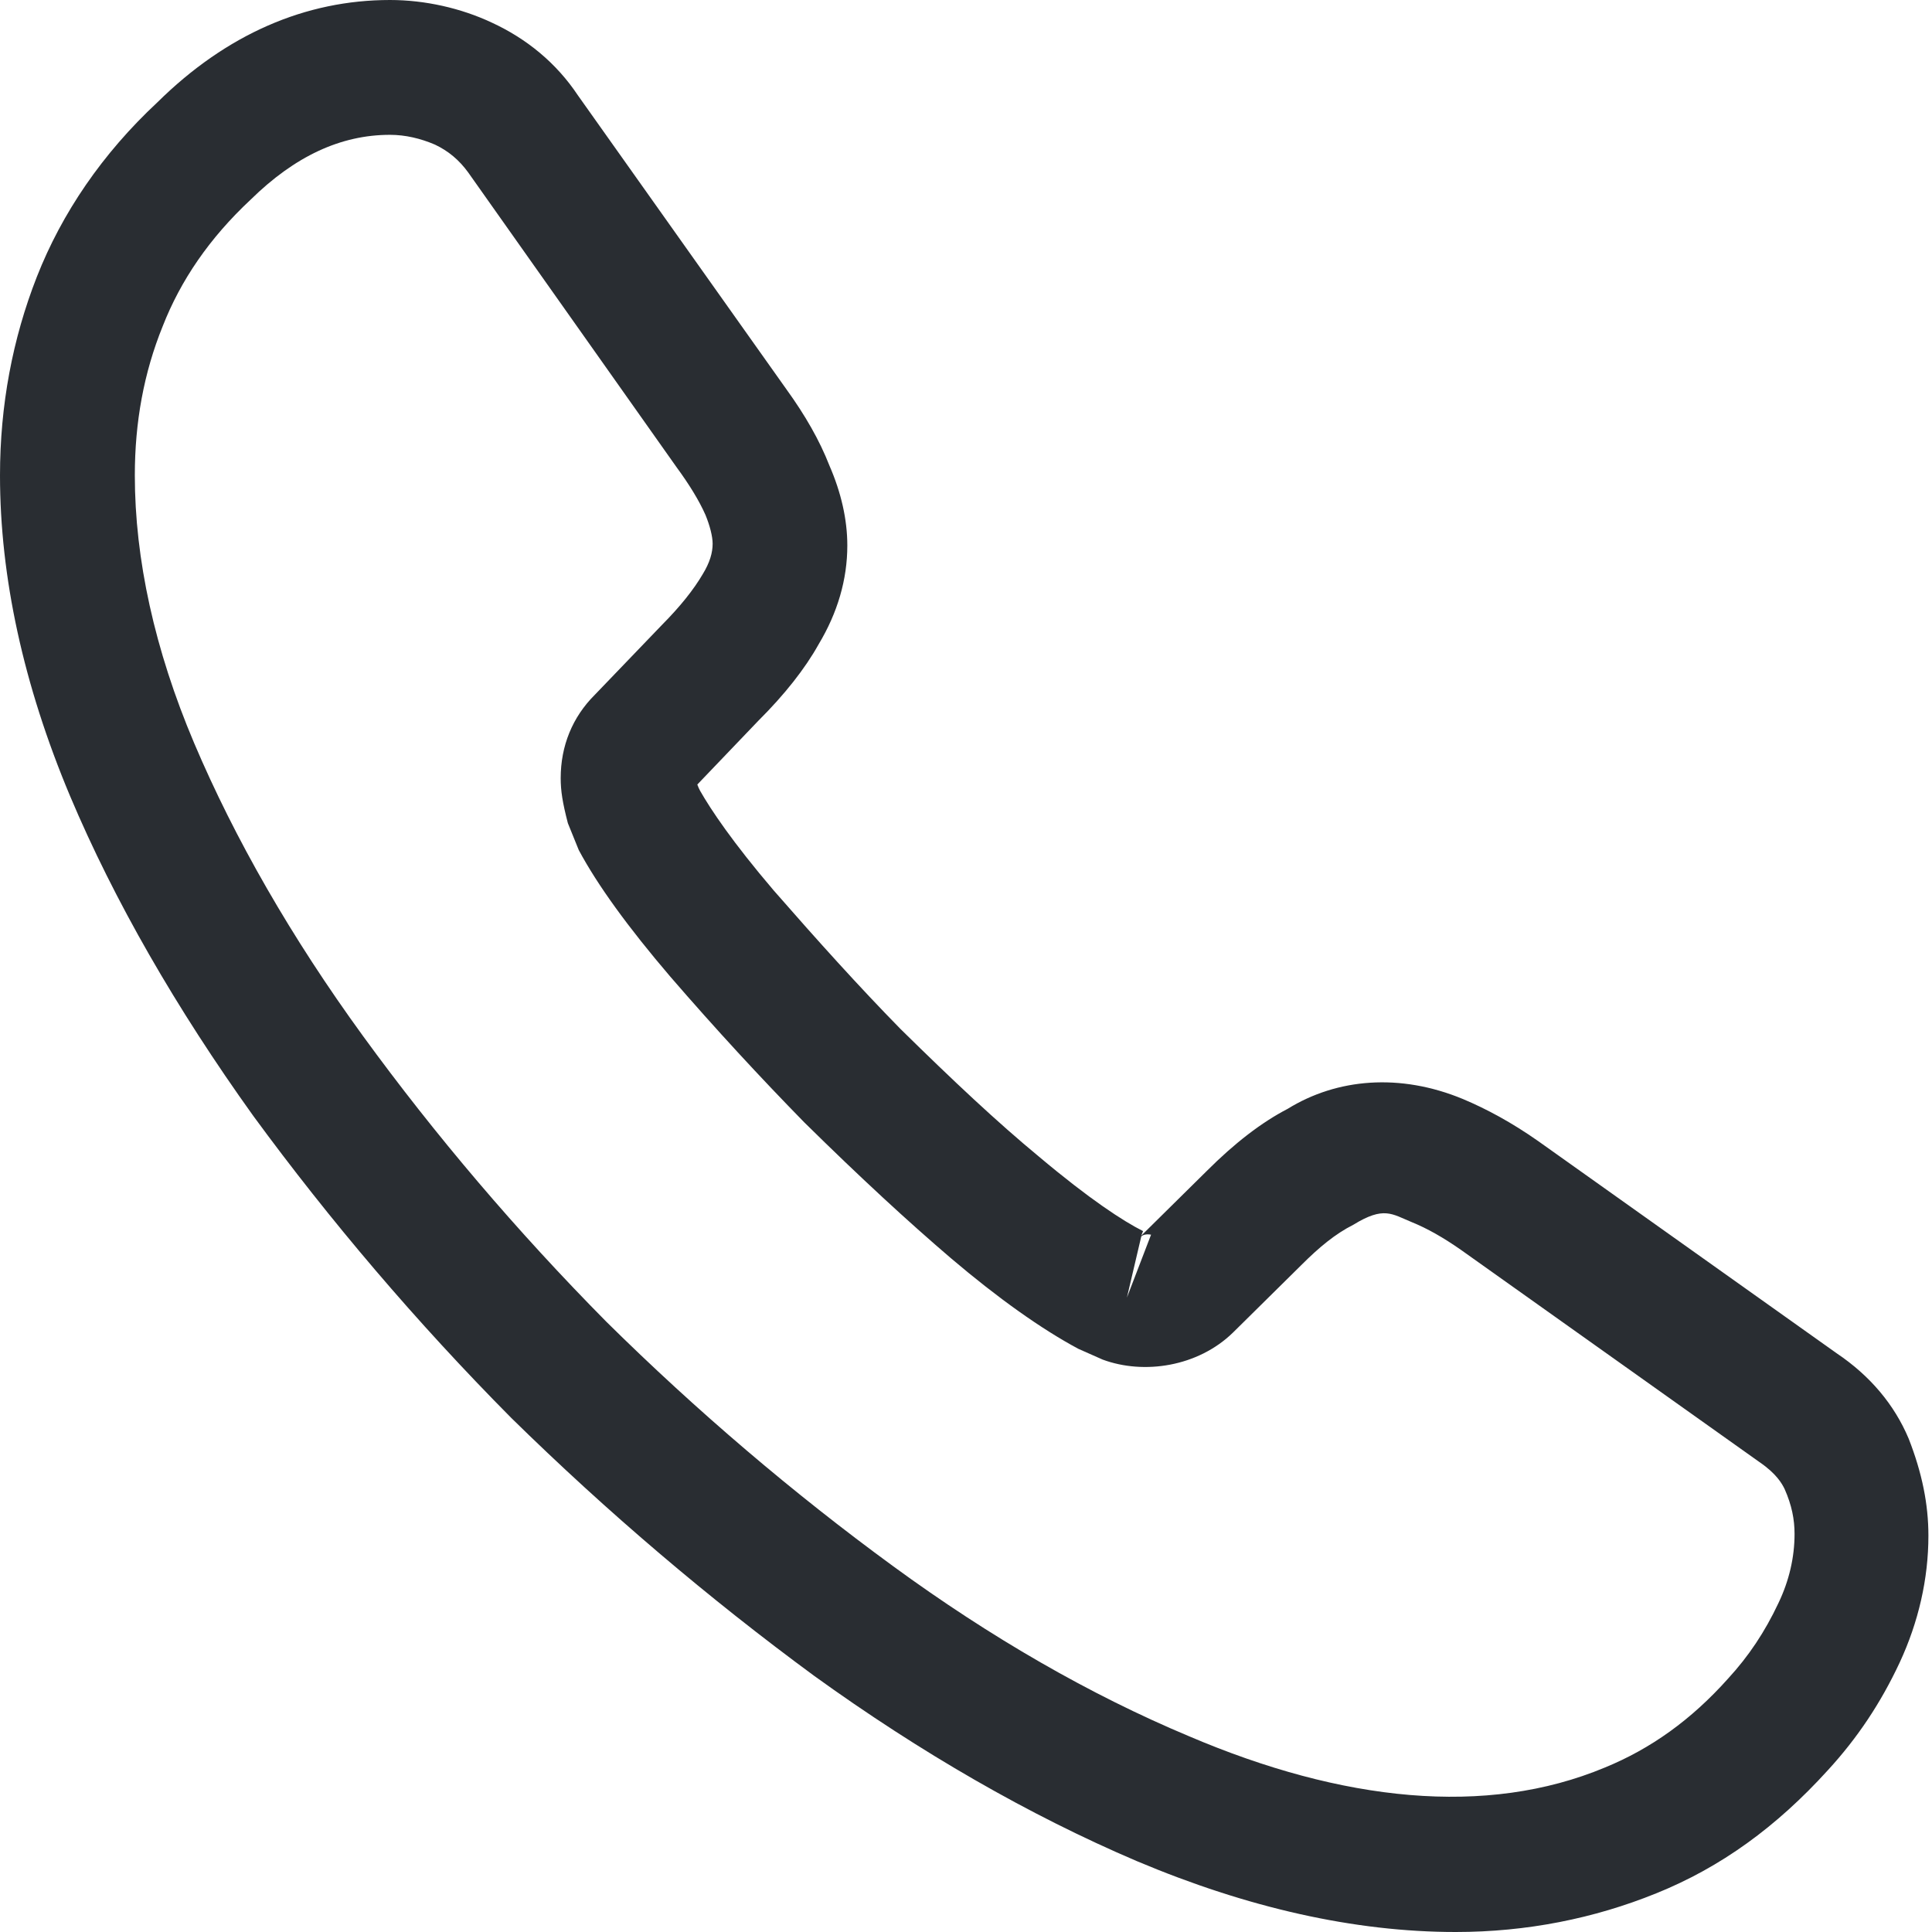<svg width="14" height="14" viewBox="0 0 14 14" fill="none" xmlns="http://www.w3.org/2000/svg">
<path d="M10.549 14C9.813 14 9.038 13.824 8.237 13.486C7.456 13.153 6.668 12.698 5.9 12.144C5.138 11.584 4.402 10.959 3.705 10.275C3.015 9.579 2.39 8.843 1.836 8.087C1.276 7.306 0.827 6.525 0.508 5.769C0.169 4.962 0 4.18 0 3.445C0 2.937 0.091 2.455 0.267 2.006C0.449 1.543 0.742 1.113 1.14 0.742C1.641 0.247 2.214 0 2.826 0C3.08 0 3.34 0.059 3.562 0.163C3.816 0.28 4.031 0.456 4.187 0.69L5.698 2.82C5.834 3.008 5.939 3.191 6.01 3.373C6.095 3.568 6.14 3.764 6.14 3.953C6.14 4.2 6.069 4.441 5.932 4.669C5.834 4.845 5.685 5.034 5.496 5.222L5.053 5.685C5.06 5.704 5.066 5.717 5.073 5.73C5.151 5.867 5.307 6.101 5.607 6.453C5.926 6.818 6.225 7.15 6.525 7.456C6.909 7.834 7.228 8.133 7.527 8.38C7.899 8.693 8.14 8.849 8.283 8.921L8.27 8.954L8.745 8.485C8.947 8.283 9.142 8.133 9.331 8.035C9.689 7.814 10.145 7.775 10.601 7.964C10.77 8.035 10.953 8.133 11.148 8.27L13.31 9.807C13.551 9.969 13.727 10.178 13.831 10.425C13.928 10.673 13.974 10.9 13.974 11.128C13.974 11.441 13.902 11.754 13.766 12.047C13.629 12.34 13.46 12.594 13.245 12.828C12.873 13.238 12.47 13.531 12.001 13.72C11.552 13.902 11.063 14 10.549 14ZM2.826 0.977C2.468 0.977 2.136 1.133 1.817 1.446C1.517 1.726 1.309 2.032 1.179 2.364C1.042 2.702 0.977 3.06 0.977 3.445C0.977 4.05 1.12 4.708 1.407 5.385C1.7 6.075 2.11 6.792 2.631 7.508C3.152 8.224 3.744 8.921 4.395 9.579C5.047 10.223 5.75 10.822 6.473 11.35C7.176 11.864 7.899 12.281 8.615 12.581C9.728 13.056 10.77 13.167 11.63 12.808C11.962 12.672 12.255 12.463 12.522 12.164C12.672 12.001 12.789 11.825 12.887 11.617C12.965 11.454 13.004 11.285 13.004 11.115C13.004 11.011 12.984 10.907 12.932 10.79C12.913 10.751 12.873 10.679 12.75 10.595L10.588 9.058C10.458 8.967 10.341 8.901 10.23 8.856C10.086 8.797 10.028 8.739 9.807 8.875C9.676 8.941 9.559 9.038 9.429 9.168L8.934 9.657C8.68 9.904 8.289 9.963 7.99 9.852L7.814 9.774C7.547 9.631 7.234 9.409 6.889 9.116C6.577 8.849 6.238 8.537 5.828 8.133C5.509 7.807 5.19 7.462 4.858 7.078C4.552 6.72 4.33 6.414 4.194 6.16L4.115 5.965C4.076 5.815 4.063 5.73 4.063 5.639C4.063 5.405 4.148 5.196 4.311 5.034L4.799 4.526C4.929 4.395 5.027 4.272 5.092 4.161C5.144 4.076 5.164 4.005 5.164 3.94C5.164 3.887 5.144 3.809 5.112 3.731C5.066 3.627 4.994 3.51 4.903 3.386L3.393 1.25C3.327 1.159 3.249 1.094 3.152 1.048C3.047 1.003 2.937 0.977 2.826 0.977ZM8.27 8.96L8.166 9.403L8.341 8.947C8.309 8.941 8.283 8.947 8.27 8.96Z" fill="#292D32"/>
</svg>
